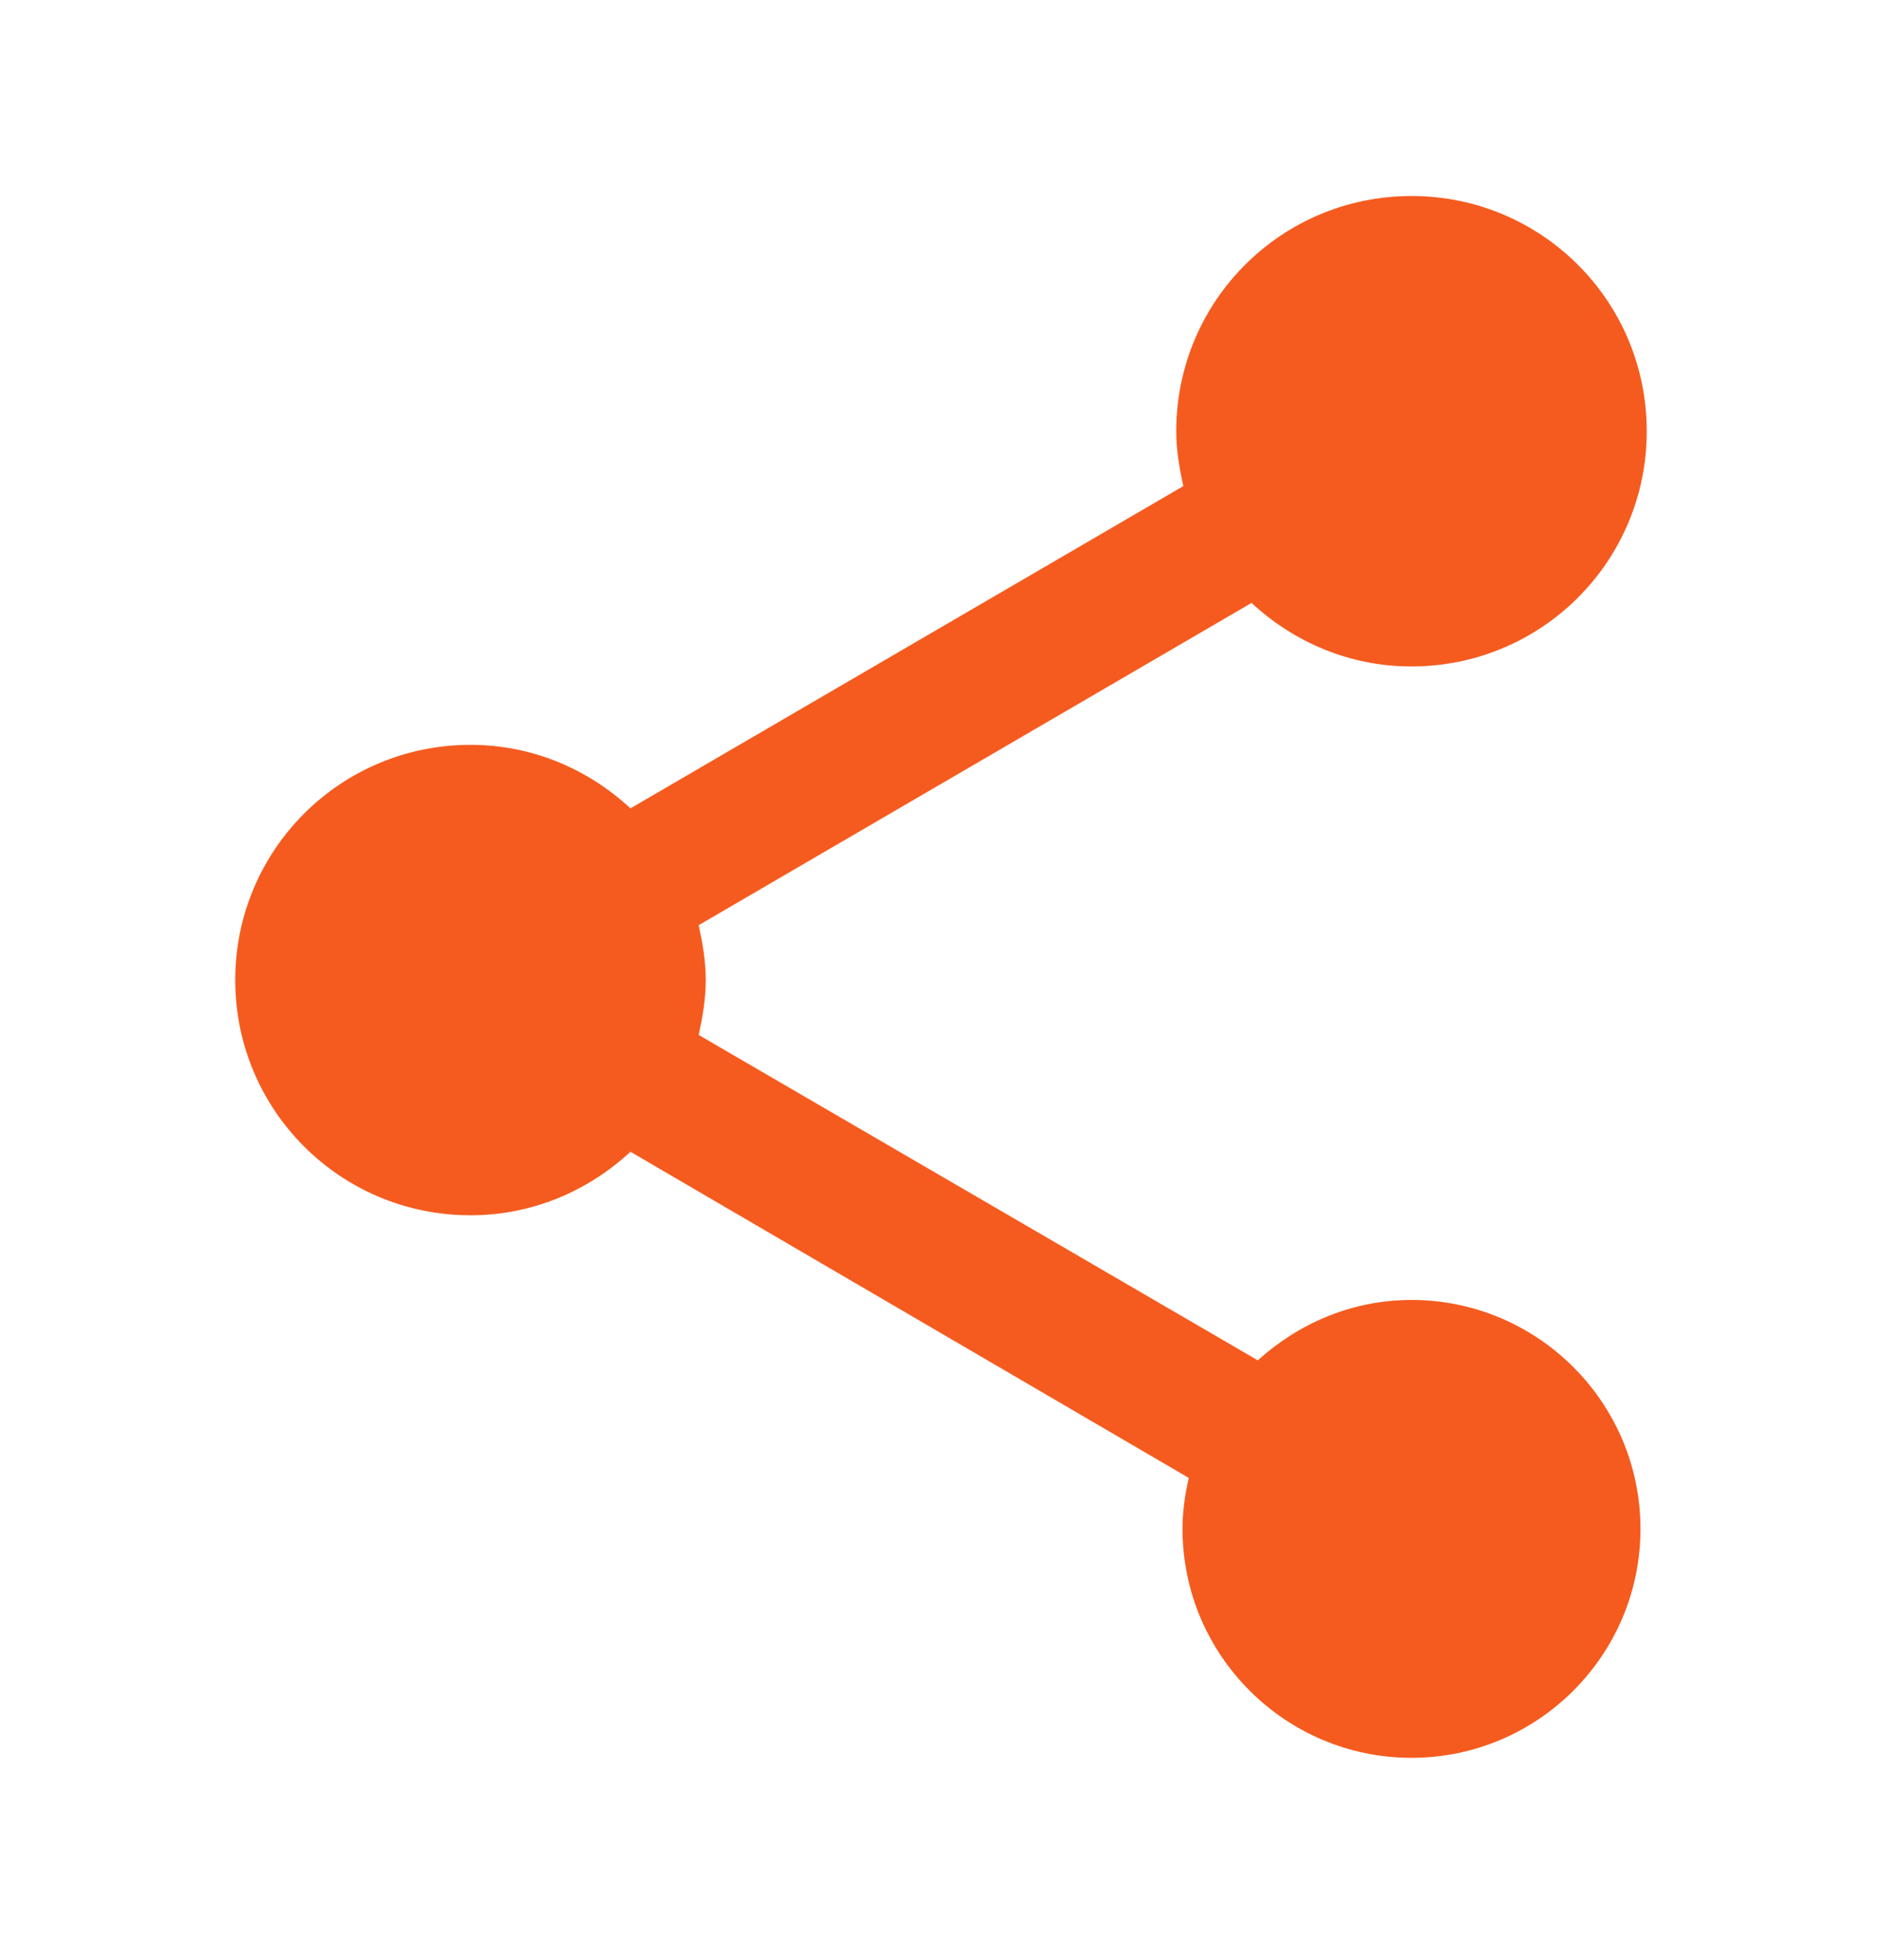 <svg xmlns="http://www.w3.org/2000/svg" width="24" height="25" viewBox="0 0 24 25" fill="none">
  <g clip-path="url(#clip0_84_23517)">
    <path d="M18 16.58C17.24 16.58 16.56 16.88 16.04 17.35L8.91 13.2C8.96 12.97 9 12.74 9 12.5C9 12.26 8.96 12.03 8.91 11.8L15.96 7.69C16.5 8.19 17.21 8.5 18 8.5C19.66 8.5 21 7.16 21 5.5C21 3.84 19.66 2.5 18 2.5C16.34 2.5 15 3.84 15 5.5C15 5.74 15.04 5.97 15.09 6.2L8.04 10.31C7.5 9.81 6.79 9.5 6 9.5C4.34 9.5 3 10.84 3 12.5C3 14.16 4.34 15.5 6 15.5C6.79 15.5 7.5 15.19 8.04 14.69L15.16 18.85C15.11 19.06 15.08 19.28 15.08 19.5C15.08 21.11 16.39 22.42 18 22.42C19.61 22.42 20.92 21.11 20.92 19.5C20.92 17.89 19.61 16.58 18 16.58Z" fill="#F55B1F"/>
  </g>
  <defs>
    <clipPath id="clip0_84_23517">
      <rect width="24" height="24" fill="white" transform="translate(0 0.5)"/>
    </clipPath>
  </defs>
</svg>